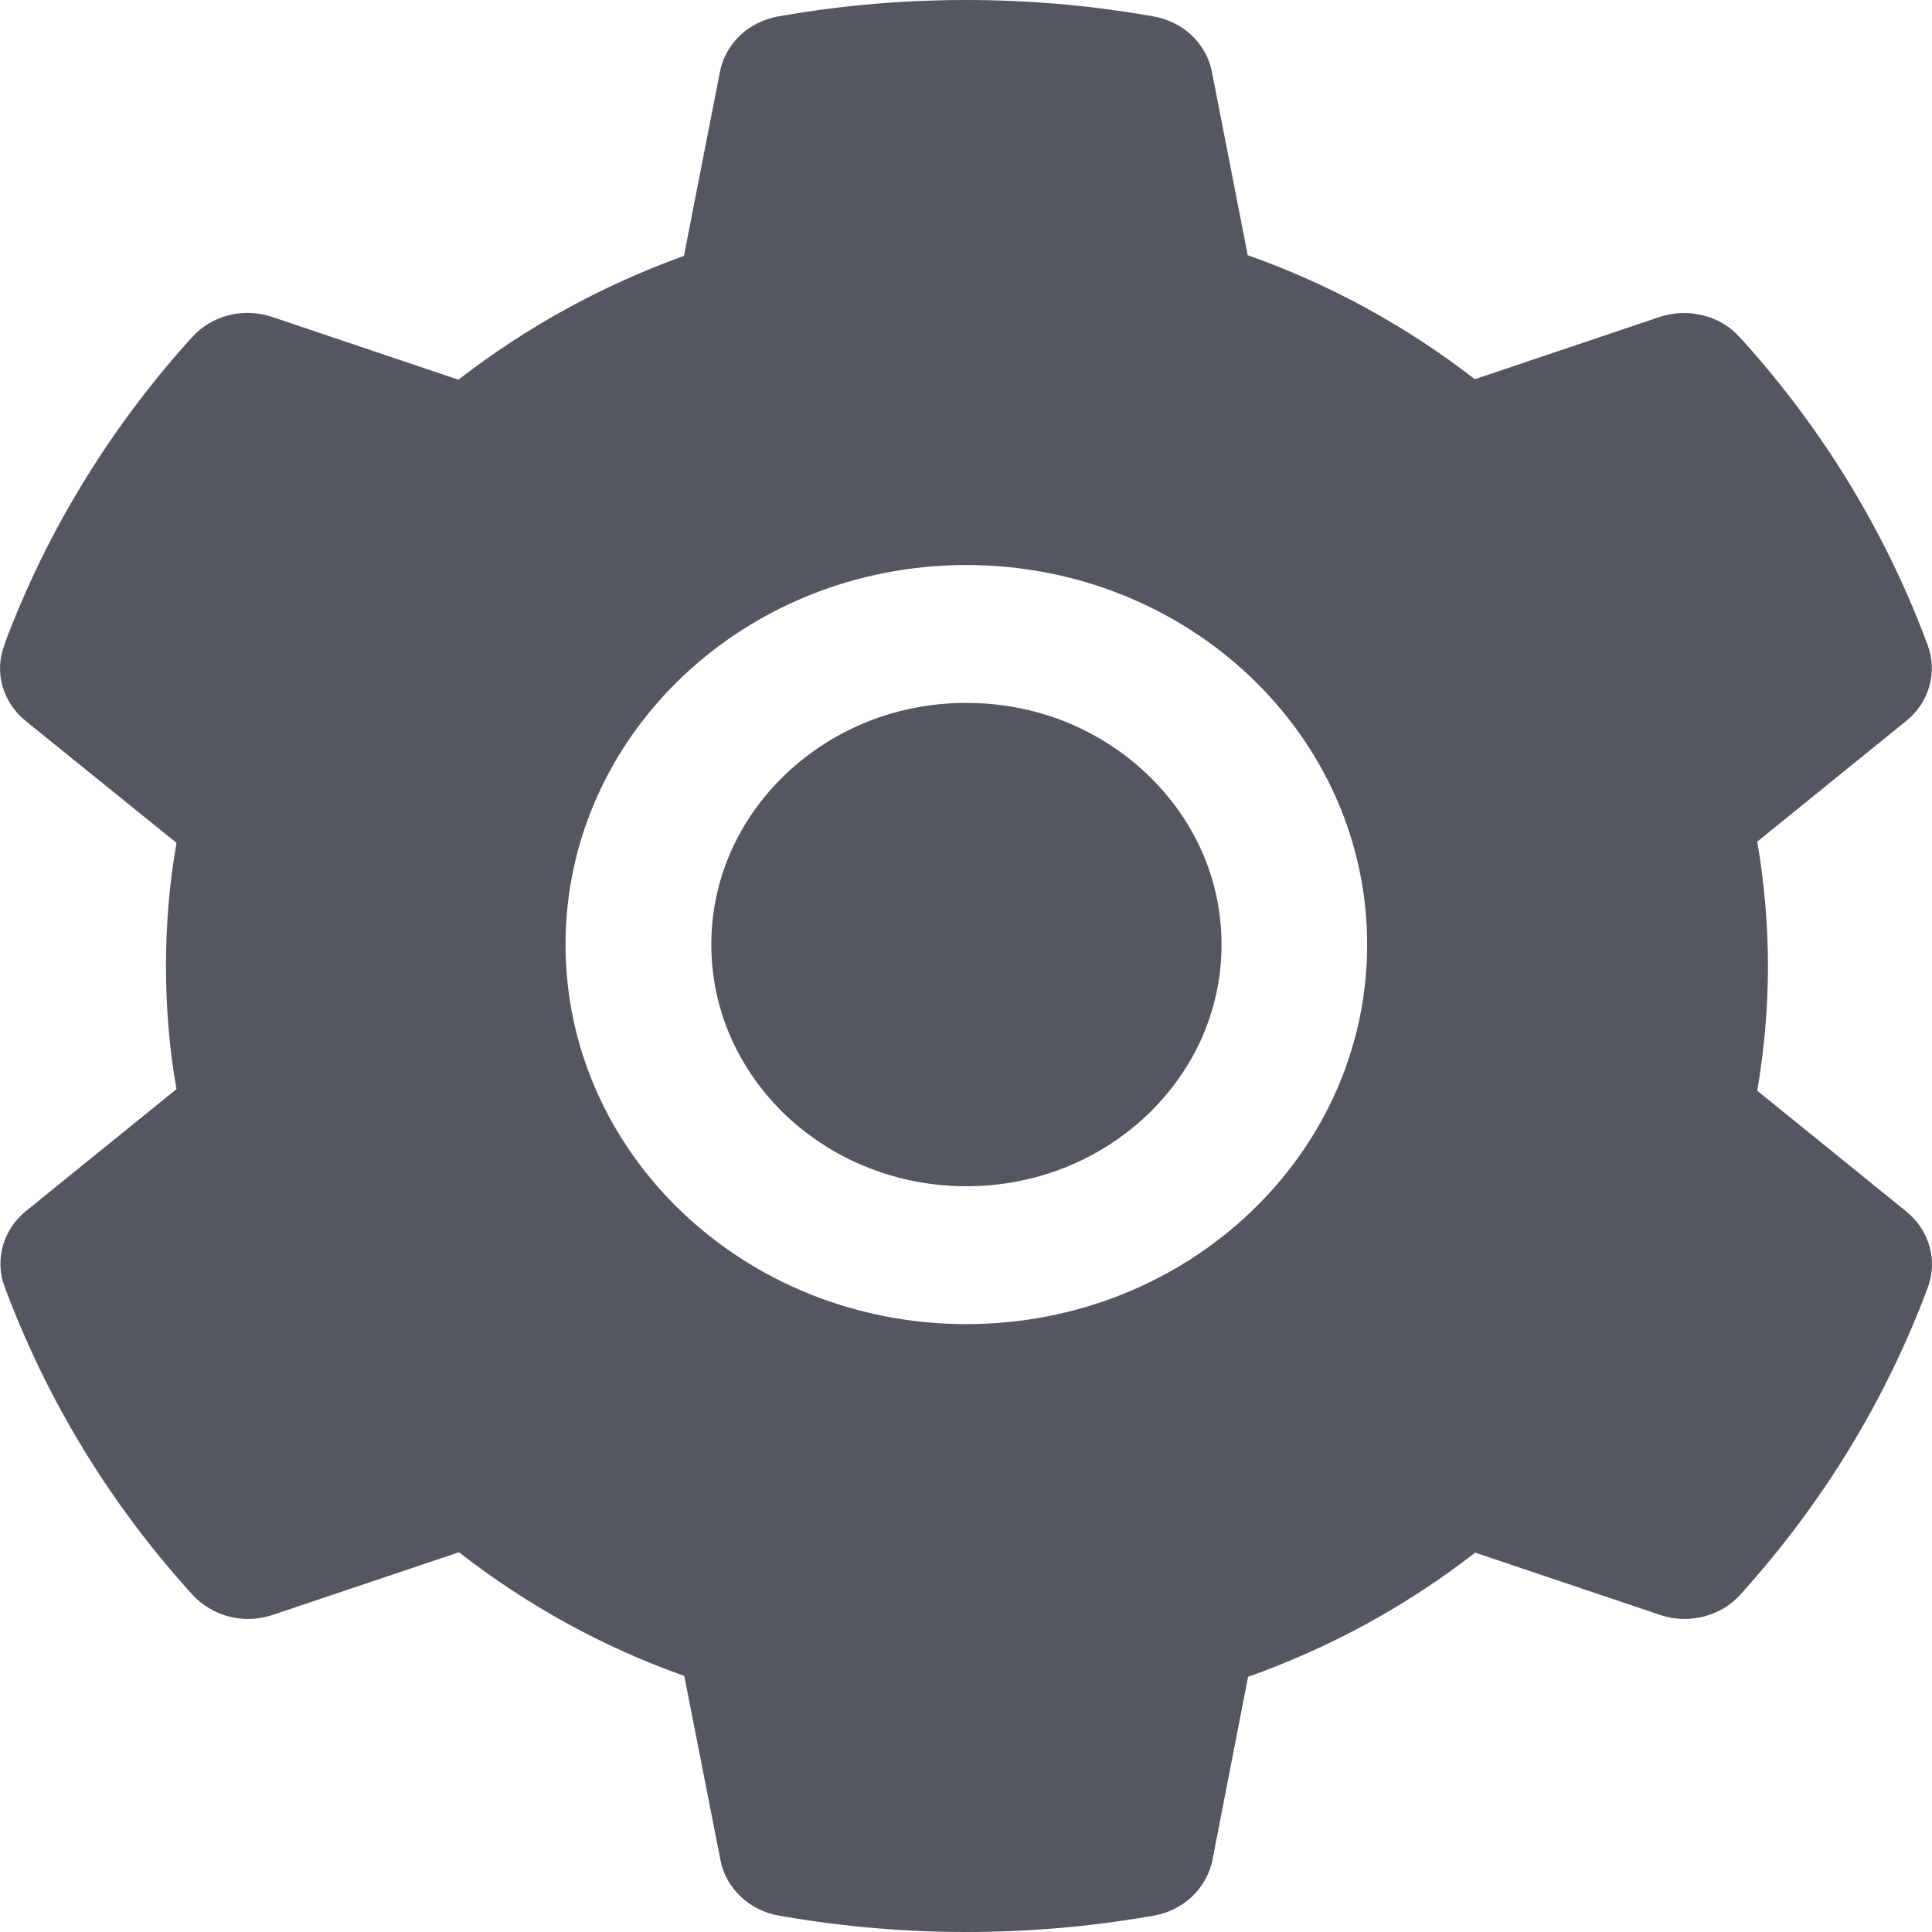 <svg width="11" height="11" viewBox="0 0 11 11" fill="none" xmlns="http://www.w3.org/2000/svg">
<path d="M5.502 4.002C5.114 4.002 4.751 4.145 4.475 4.406C4.202 4.666 4.05 5.01 4.05 5.378C4.05 5.746 4.202 6.09 4.475 6.351C4.751 6.61 5.114 6.754 5.502 6.754C5.89 6.754 6.254 6.61 6.529 6.351C6.803 6.09 6.955 5.746 6.955 5.378C6.955 5.01 6.803 4.666 6.529 4.406C6.394 4.277 6.234 4.176 6.058 4.106C5.882 4.037 5.693 4.002 5.502 4.002ZM10.854 6.898L10.005 6.21C10.045 5.977 10.066 5.738 10.066 5.501C10.066 5.264 10.045 5.024 10.005 4.792L10.854 4.104C10.918 4.052 10.964 3.983 10.985 3.906C11.007 3.829 11.003 3.747 10.975 3.672L10.963 3.64C10.729 3.021 10.379 2.447 9.93 1.947L9.906 1.921C9.852 1.86 9.779 1.816 9.698 1.796C9.616 1.775 9.53 1.778 9.451 1.804L8.397 2.159C8.007 1.857 7.574 1.619 7.104 1.453L6.9 0.409C6.885 0.33 6.844 0.258 6.785 0.201C6.725 0.145 6.648 0.107 6.565 0.093L6.53 0.087C5.855 -0.029 5.144 -0.029 4.469 0.087L4.434 0.093C4.351 0.107 4.274 0.145 4.214 0.201C4.155 0.258 4.114 0.33 4.099 0.409L3.894 1.457C3.428 1.625 2.995 1.863 2.61 2.162L1.548 1.804C1.469 1.778 1.383 1.774 1.301 1.795C1.22 1.816 1.147 1.86 1.093 1.921L1.069 1.947C0.621 2.448 0.271 3.021 0.036 3.64L0.025 3.672C-0.034 3.825 0.014 3.997 0.145 4.104L1.005 4.799C0.964 5.03 0.945 5.266 0.945 5.5C0.945 5.736 0.964 5.972 1.005 6.201L0.148 6.895C0.084 6.947 0.038 7.016 0.016 7.094C-0.005 7.171 -0.002 7.253 0.027 7.328L0.039 7.36C0.274 7.978 0.62 8.55 1.072 9.053L1.095 9.079C1.15 9.139 1.223 9.183 1.304 9.204C1.385 9.225 1.471 9.222 1.551 9.195L2.613 8.838C3 9.139 3.43 9.377 3.896 9.542L4.102 10.591C4.117 10.669 4.157 10.742 4.217 10.798C4.277 10.855 4.353 10.893 4.436 10.907L4.471 10.913C5.153 11.029 5.851 11.029 6.533 10.913L6.568 10.907C6.651 10.893 6.727 10.855 6.787 10.798C6.847 10.742 6.887 10.669 6.903 10.591L7.106 9.547C7.576 9.38 8.01 9.143 8.399 8.84L9.453 9.195C9.533 9.222 9.619 9.225 9.7 9.204C9.782 9.183 9.854 9.14 9.909 9.079L9.932 9.053C10.384 8.547 10.73 7.978 10.965 7.36L10.977 7.328C11.033 7.175 10.985 7.005 10.854 6.898ZM5.502 7.539C4.242 7.539 3.22 6.572 3.22 5.378C3.22 4.184 4.242 3.217 5.502 3.217C6.762 3.217 7.784 4.184 7.784 5.378C7.784 6.572 6.762 7.539 5.502 7.539Z" fill="#545760"/>
</svg>
